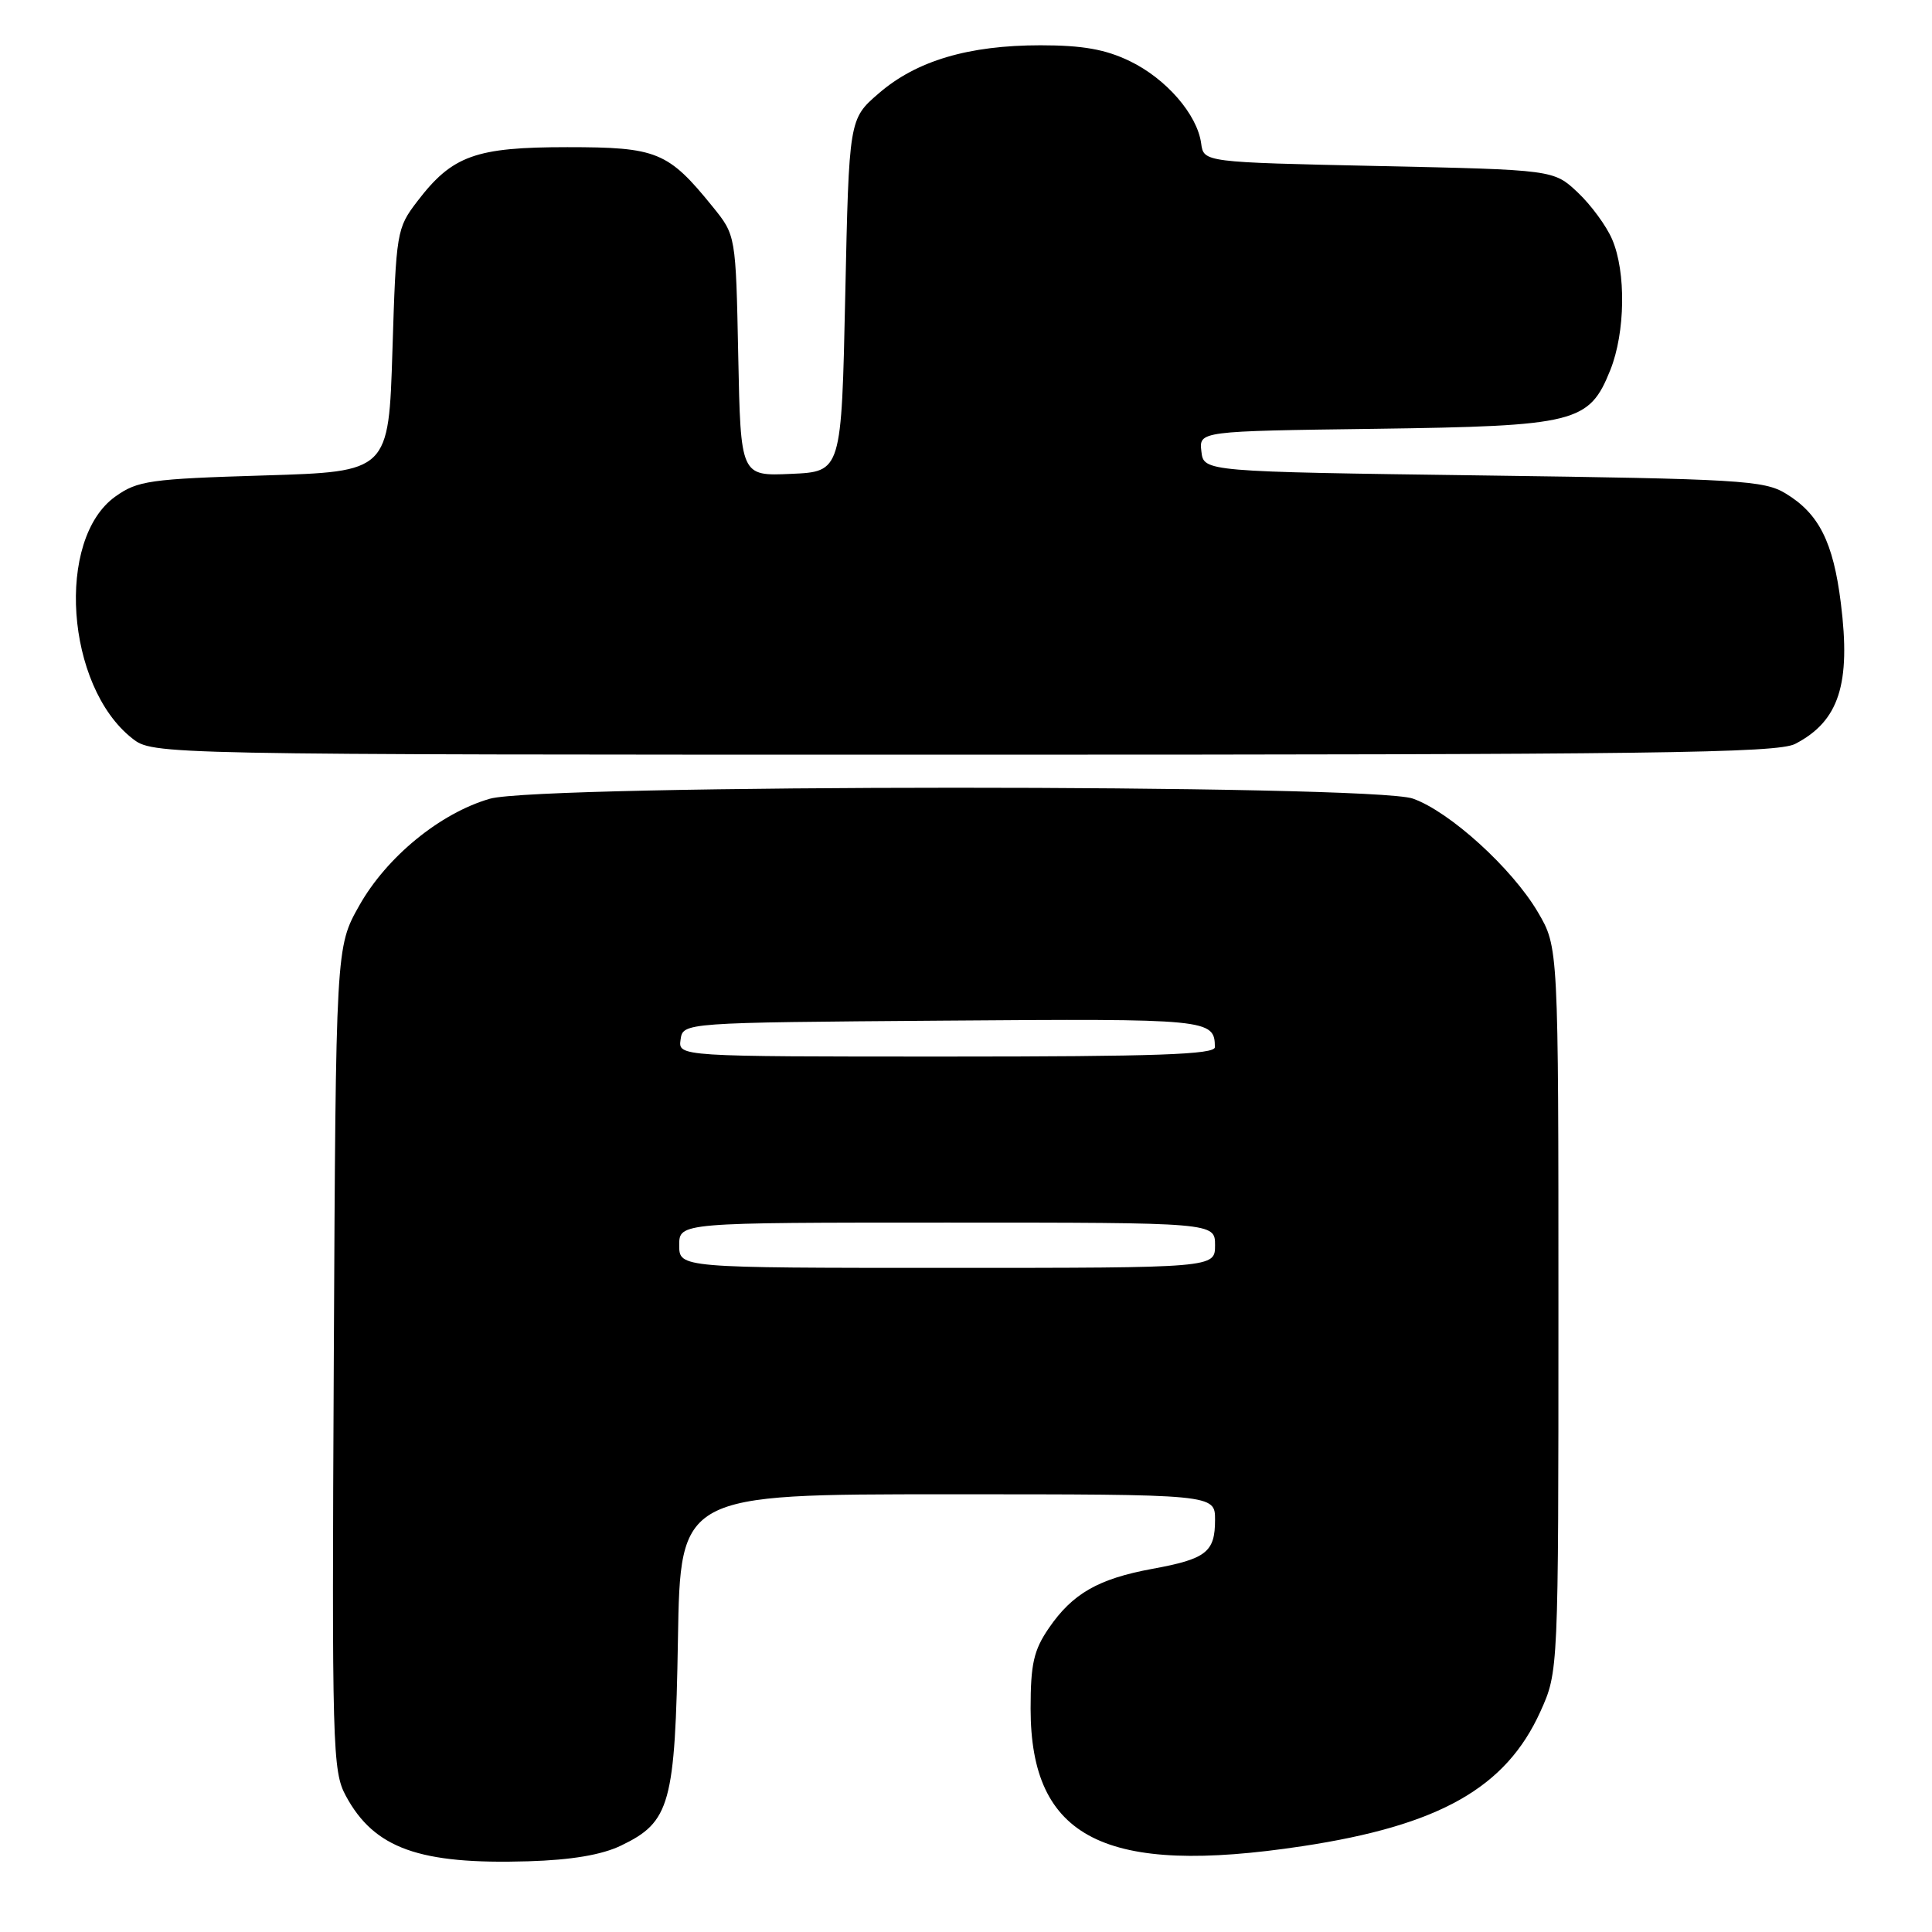 <?xml version="1.0" encoding="UTF-8" standalone="no"?>
<!DOCTYPE svg PUBLIC "-//W3C//DTD SVG 1.1//EN" "http://www.w3.org/Graphics/SVG/1.1/DTD/svg11.dtd" >
<svg xmlns="http://www.w3.org/2000/svg" xmlns:xlink="http://www.w3.org/1999/xlink" version="1.1" viewBox="0 0 256 256">
 <g >
 <path fill="currentColor"
d=" M 82.29 244.55 C 88.81 241.42 89.46 239.08 89.83 217.25 C 90.15 198.00 90.15 198.00 125.58 198.00 C 161.00 198.00 161.00 198.00 161.00 201.38 C 161.00 205.66 159.85 206.57 152.69 207.88 C 145.53 209.20 142.12 211.15 138.98 215.73 C 136.97 218.66 136.56 220.49 136.56 226.40 C 136.56 243.61 146.40 248.59 172.57 244.63 C 190.74 241.88 199.54 236.90 204.11 226.79 C 206.50 221.50 206.50 221.50 206.50 173.50 C 206.50 125.50 206.50 125.50 203.78 120.87 C 200.36 115.05 192.10 107.55 187.22 105.82 C 181.76 103.89 71.55 103.90 64.90 105.84 C 58.31 107.75 51.23 113.55 47.60 120.00 C 44.50 125.50 44.50 125.50 44.23 180.00 C 43.97 231.66 44.05 234.68 45.83 237.97 C 49.59 244.93 55.56 247.07 70.00 246.63 C 75.71 246.46 79.74 245.78 82.29 244.55 Z  M 237.87 98.57 C 243.68 95.56 245.27 90.65 243.92 79.90 C 242.91 71.81 241.01 68.05 236.61 65.39 C 233.76 63.65 230.46 63.46 196.50 63.00 C 159.50 62.50 159.50 62.50 159.19 59.82 C 158.88 57.13 158.88 57.13 182.19 56.82 C 208.87 56.45 210.57 56.03 213.38 49.02 C 215.36 44.06 215.48 36.05 213.62 31.72 C 212.87 29.95 210.81 27.15 209.06 25.50 C 205.87 22.50 205.87 22.50 182.69 22.00 C 159.50 21.50 159.50 21.50 159.16 19.00 C 158.64 15.17 154.53 10.43 149.71 8.10 C 146.48 6.54 143.45 6.00 137.87 6.00 C 128.34 6.00 121.43 8.05 116.44 12.37 C 112.50 15.77 112.50 15.77 112.00 39.13 C 111.50 62.50 111.50 62.50 104.82 62.79 C 98.14 63.09 98.14 63.09 97.82 47.13 C 97.50 31.18 97.50 31.18 94.44 27.40 C 88.52 20.09 87.07 19.50 75.18 19.50 C 63.00 19.50 59.93 20.61 55.30 26.67 C 52.56 30.25 52.49 30.69 52.00 46.42 C 51.50 62.50 51.50 62.50 35.00 63.00 C 19.83 63.46 18.24 63.69 15.29 65.79 C 7.36 71.44 8.71 90.91 17.51 97.83 C 20.27 100.00 20.27 100.00 127.68 100.00 C 219.01 100.00 235.51 99.79 237.87 98.57 Z  M 90.00 165.00 C 90.00 162.00 90.00 162.00 125.50 162.00 C 161.00 162.00 161.00 162.00 161.00 165.00 C 161.00 168.00 161.00 168.00 125.50 168.00 C 90.00 168.00 90.00 168.00 90.00 165.00 Z  M 90.18 137.75 C 90.50 135.50 90.50 135.50 124.93 135.24 C 160.27 134.97 160.94 135.03 160.98 138.75 C 161.00 139.73 153.23 140.00 125.43 140.00 C 89.86 140.00 89.86 140.00 90.18 137.75 Z "/>
</g>
</svg>
